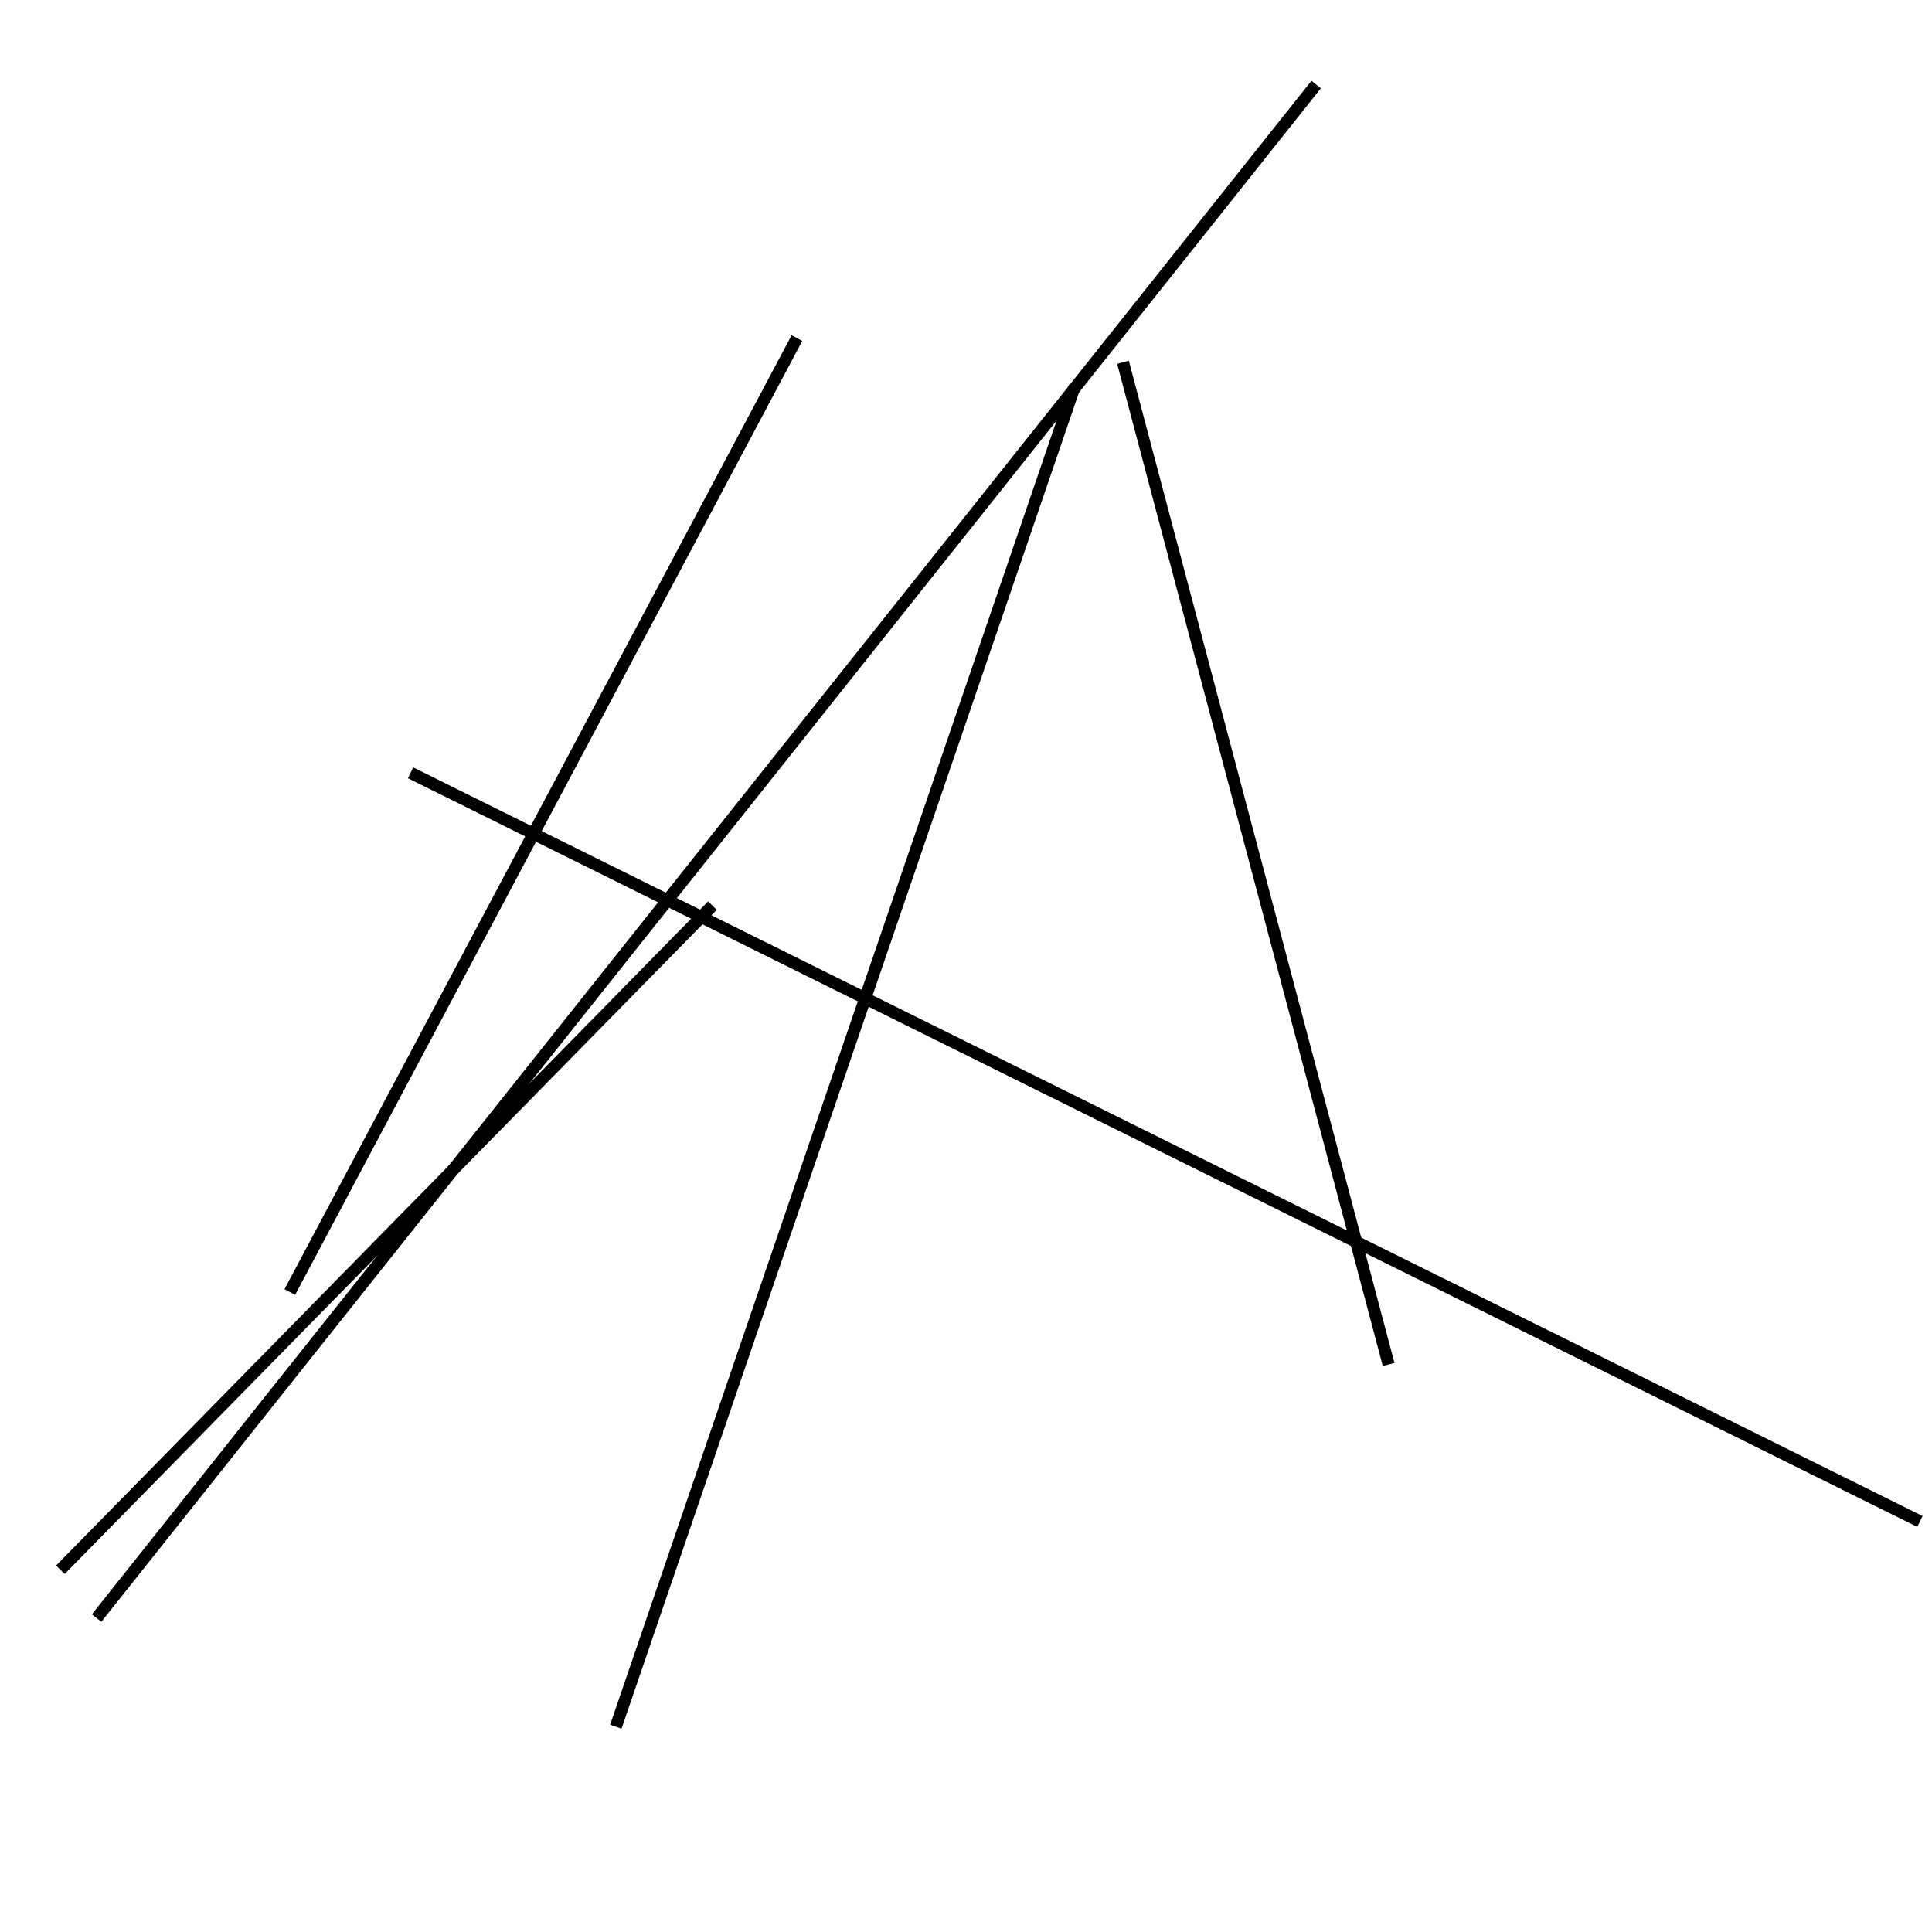 <?xml version="1.0" encoding="utf-8" ?>
<svg baseProfile="full" height="160" version="1.1" width="160" xmlns="http://www.w3.org/2000/svg" xmlns:ev="http://www.w3.org/2001/xml-events" xmlns:xlink="http://www.w3.org/1999/xlink"><defs /><line stroke="black" stroke-width="1" x1="8" x2="109" y1="134" y2="7" /><line stroke="black" stroke-width="1" x1="89" x2="51" y1="32" y2="143" /><line stroke="black" stroke-width="1" x1="115" x2="93" y1="113" y2="30" /><line stroke="black" stroke-width="1" x1="24" x2="66" y1="107" y2="28" /><line stroke="black" stroke-width="1" x1="59" x2="5" y1="75" y2="130" /><line stroke="black" stroke-width="1" x1="34" x2="159" y1="64" y2="126" /></svg>
